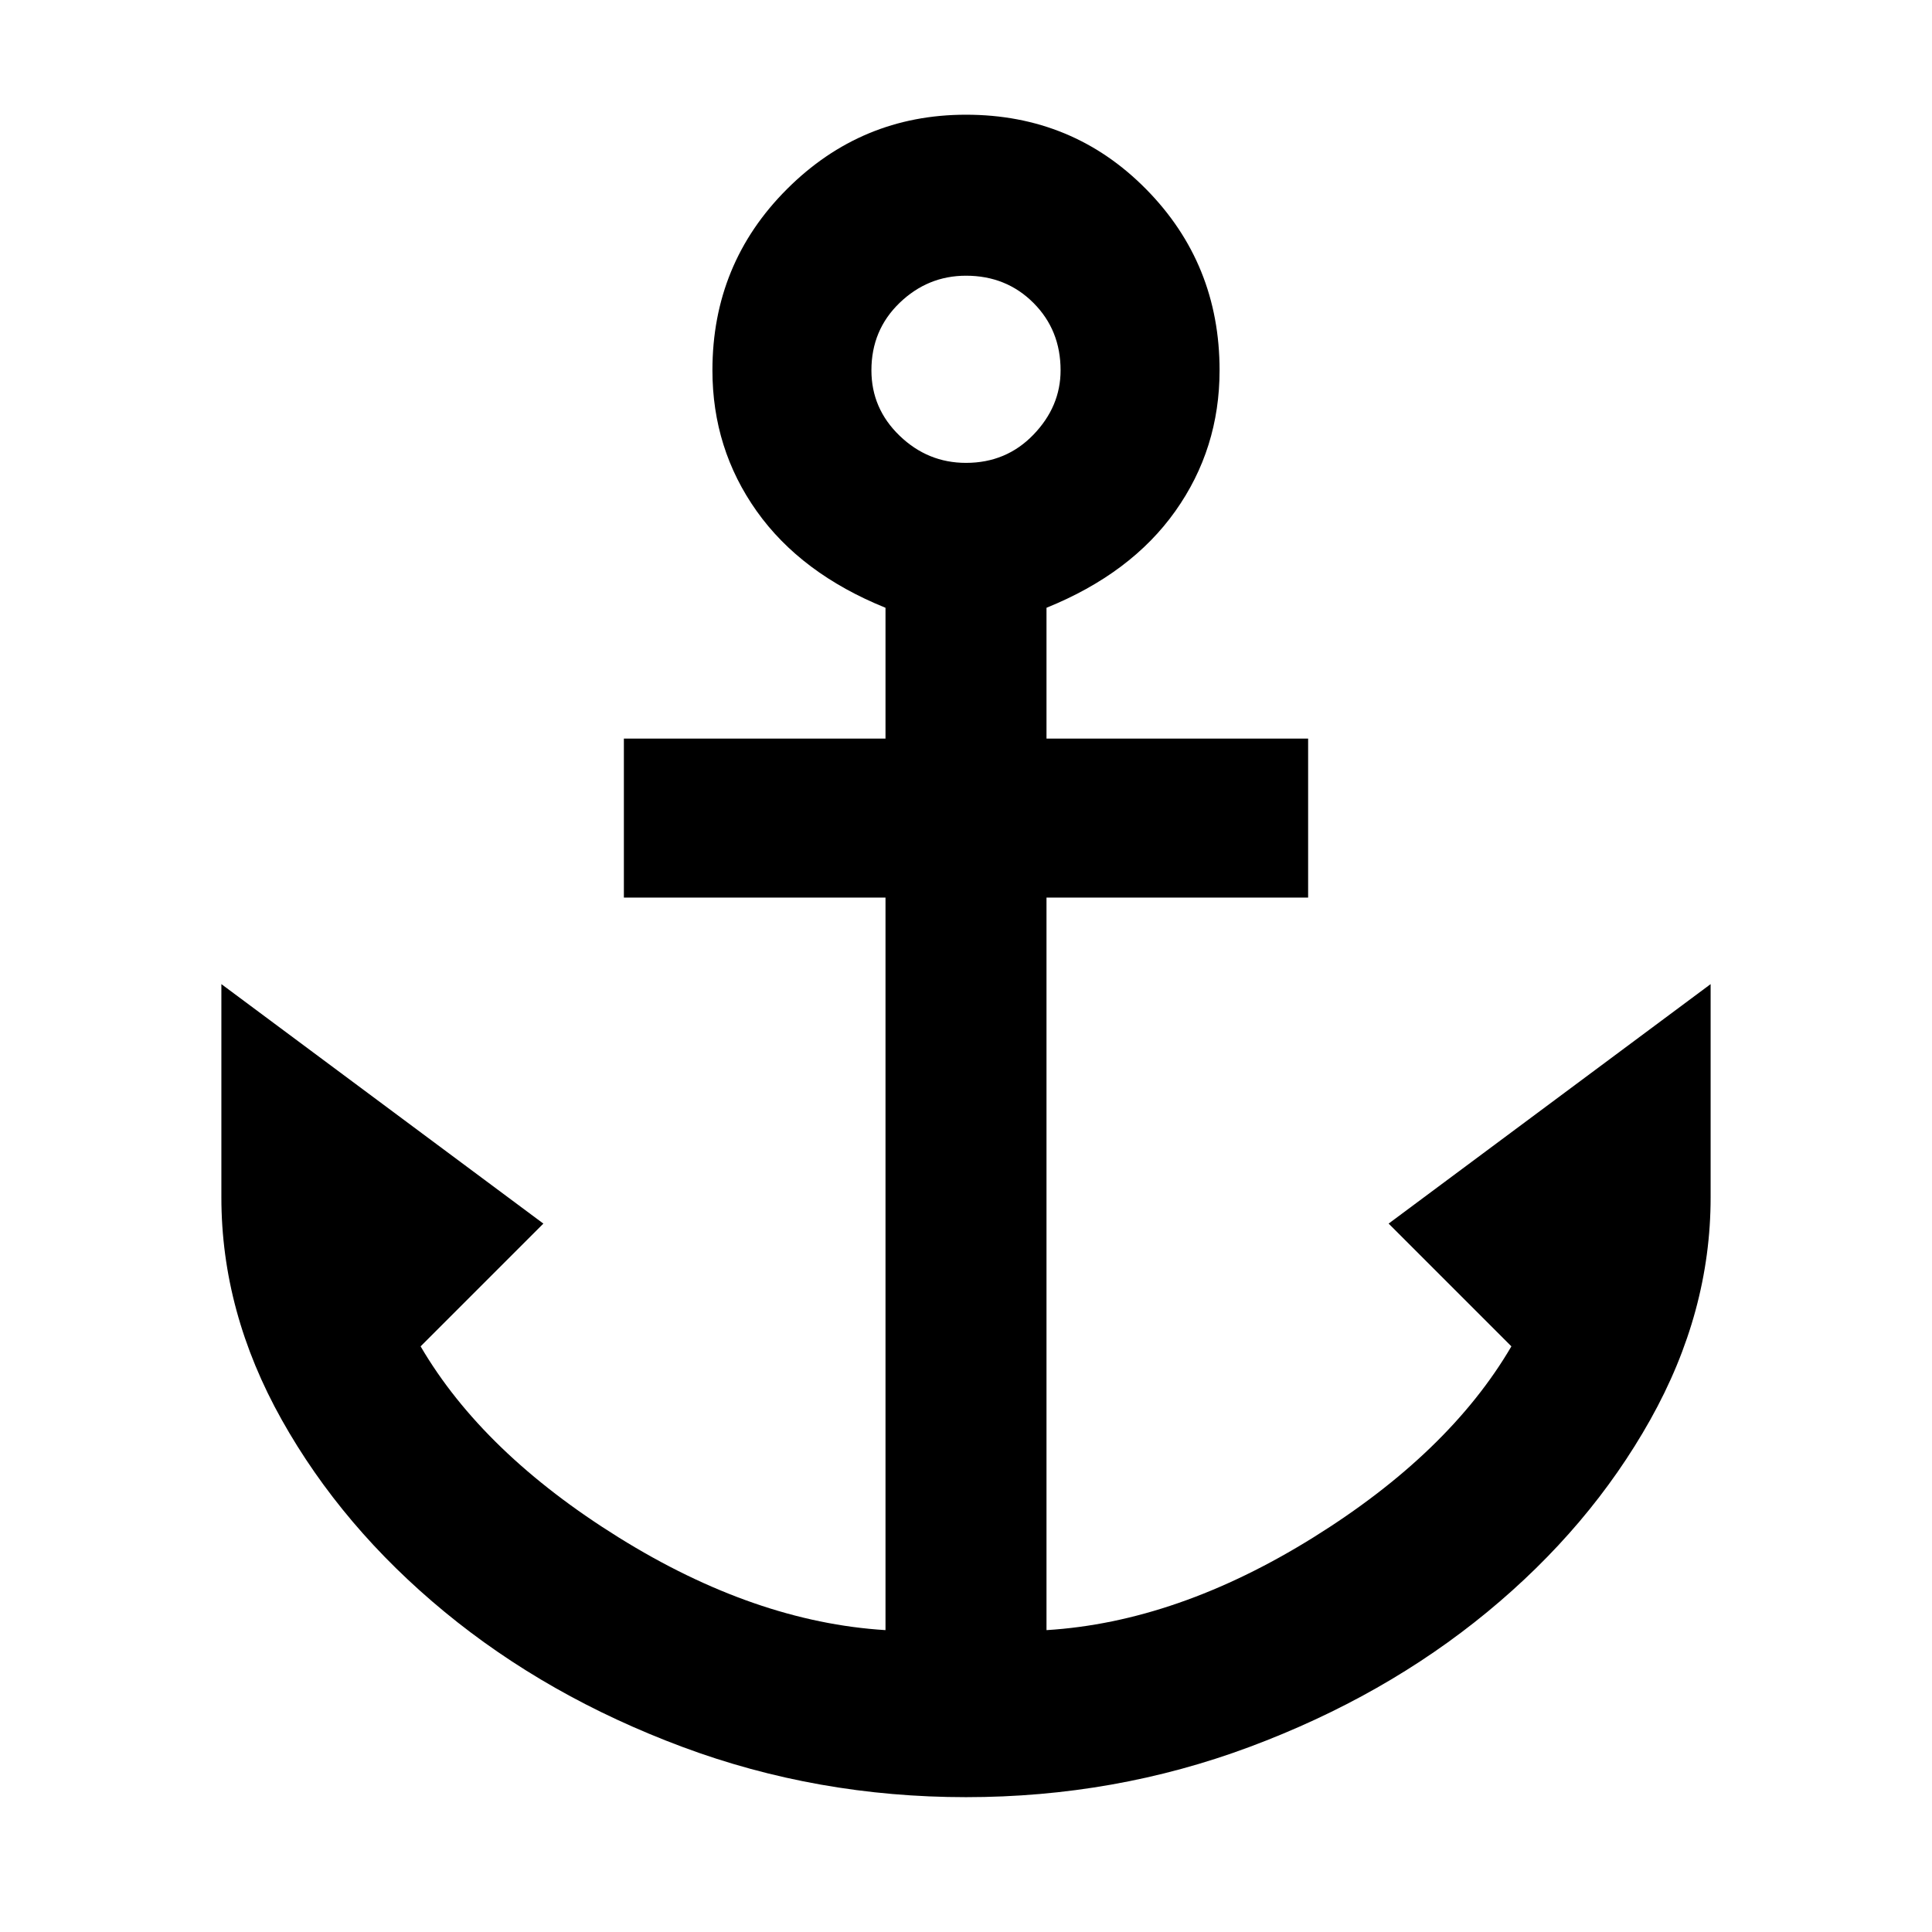 <svg xmlns="http://www.w3.org/2000/svg" height="48" width="48"><path d="M24 44.65Q20.3 44.65 16.95 43.4Q13.6 42.15 11.05 40.05Q8.5 37.95 7 35.275Q5.5 32.6 5.5 29.75V24.45L13.5 30.4L10.45 33.45Q12 36.1 15.375 38.2Q18.75 40.3 22 40.5V22.3H15.5V18.35H22V15.1Q19.9 14.25 18.8 12.7Q17.7 11.15 17.7 9.2Q17.7 6.55 19.55 4.7Q21.4 2.85 24 2.85Q26.65 2.85 28.475 4.7Q30.3 6.55 30.3 9.2Q30.3 11.15 29.2 12.7Q28.1 14.25 26 15.1V18.35H32.5V22.3H26V40.5Q29.25 40.3 32.625 38.2Q36 36.1 37.55 33.45L34.5 30.4L42.5 24.45V29.75Q42.5 32.6 41 35.275Q39.5 37.95 36.95 40.05Q34.4 42.15 31.05 43.4Q27.7 44.65 24 44.65ZM24 11.5Q25 11.5 25.675 10.8Q26.35 10.1 26.35 9.2Q26.35 8.2 25.675 7.525Q25 6.85 24 6.85Q23.05 6.85 22.35 7.525Q21.65 8.2 21.65 9.2Q21.65 10.15 22.35 10.825Q23.05 11.5 24 11.5Z"/></svg>